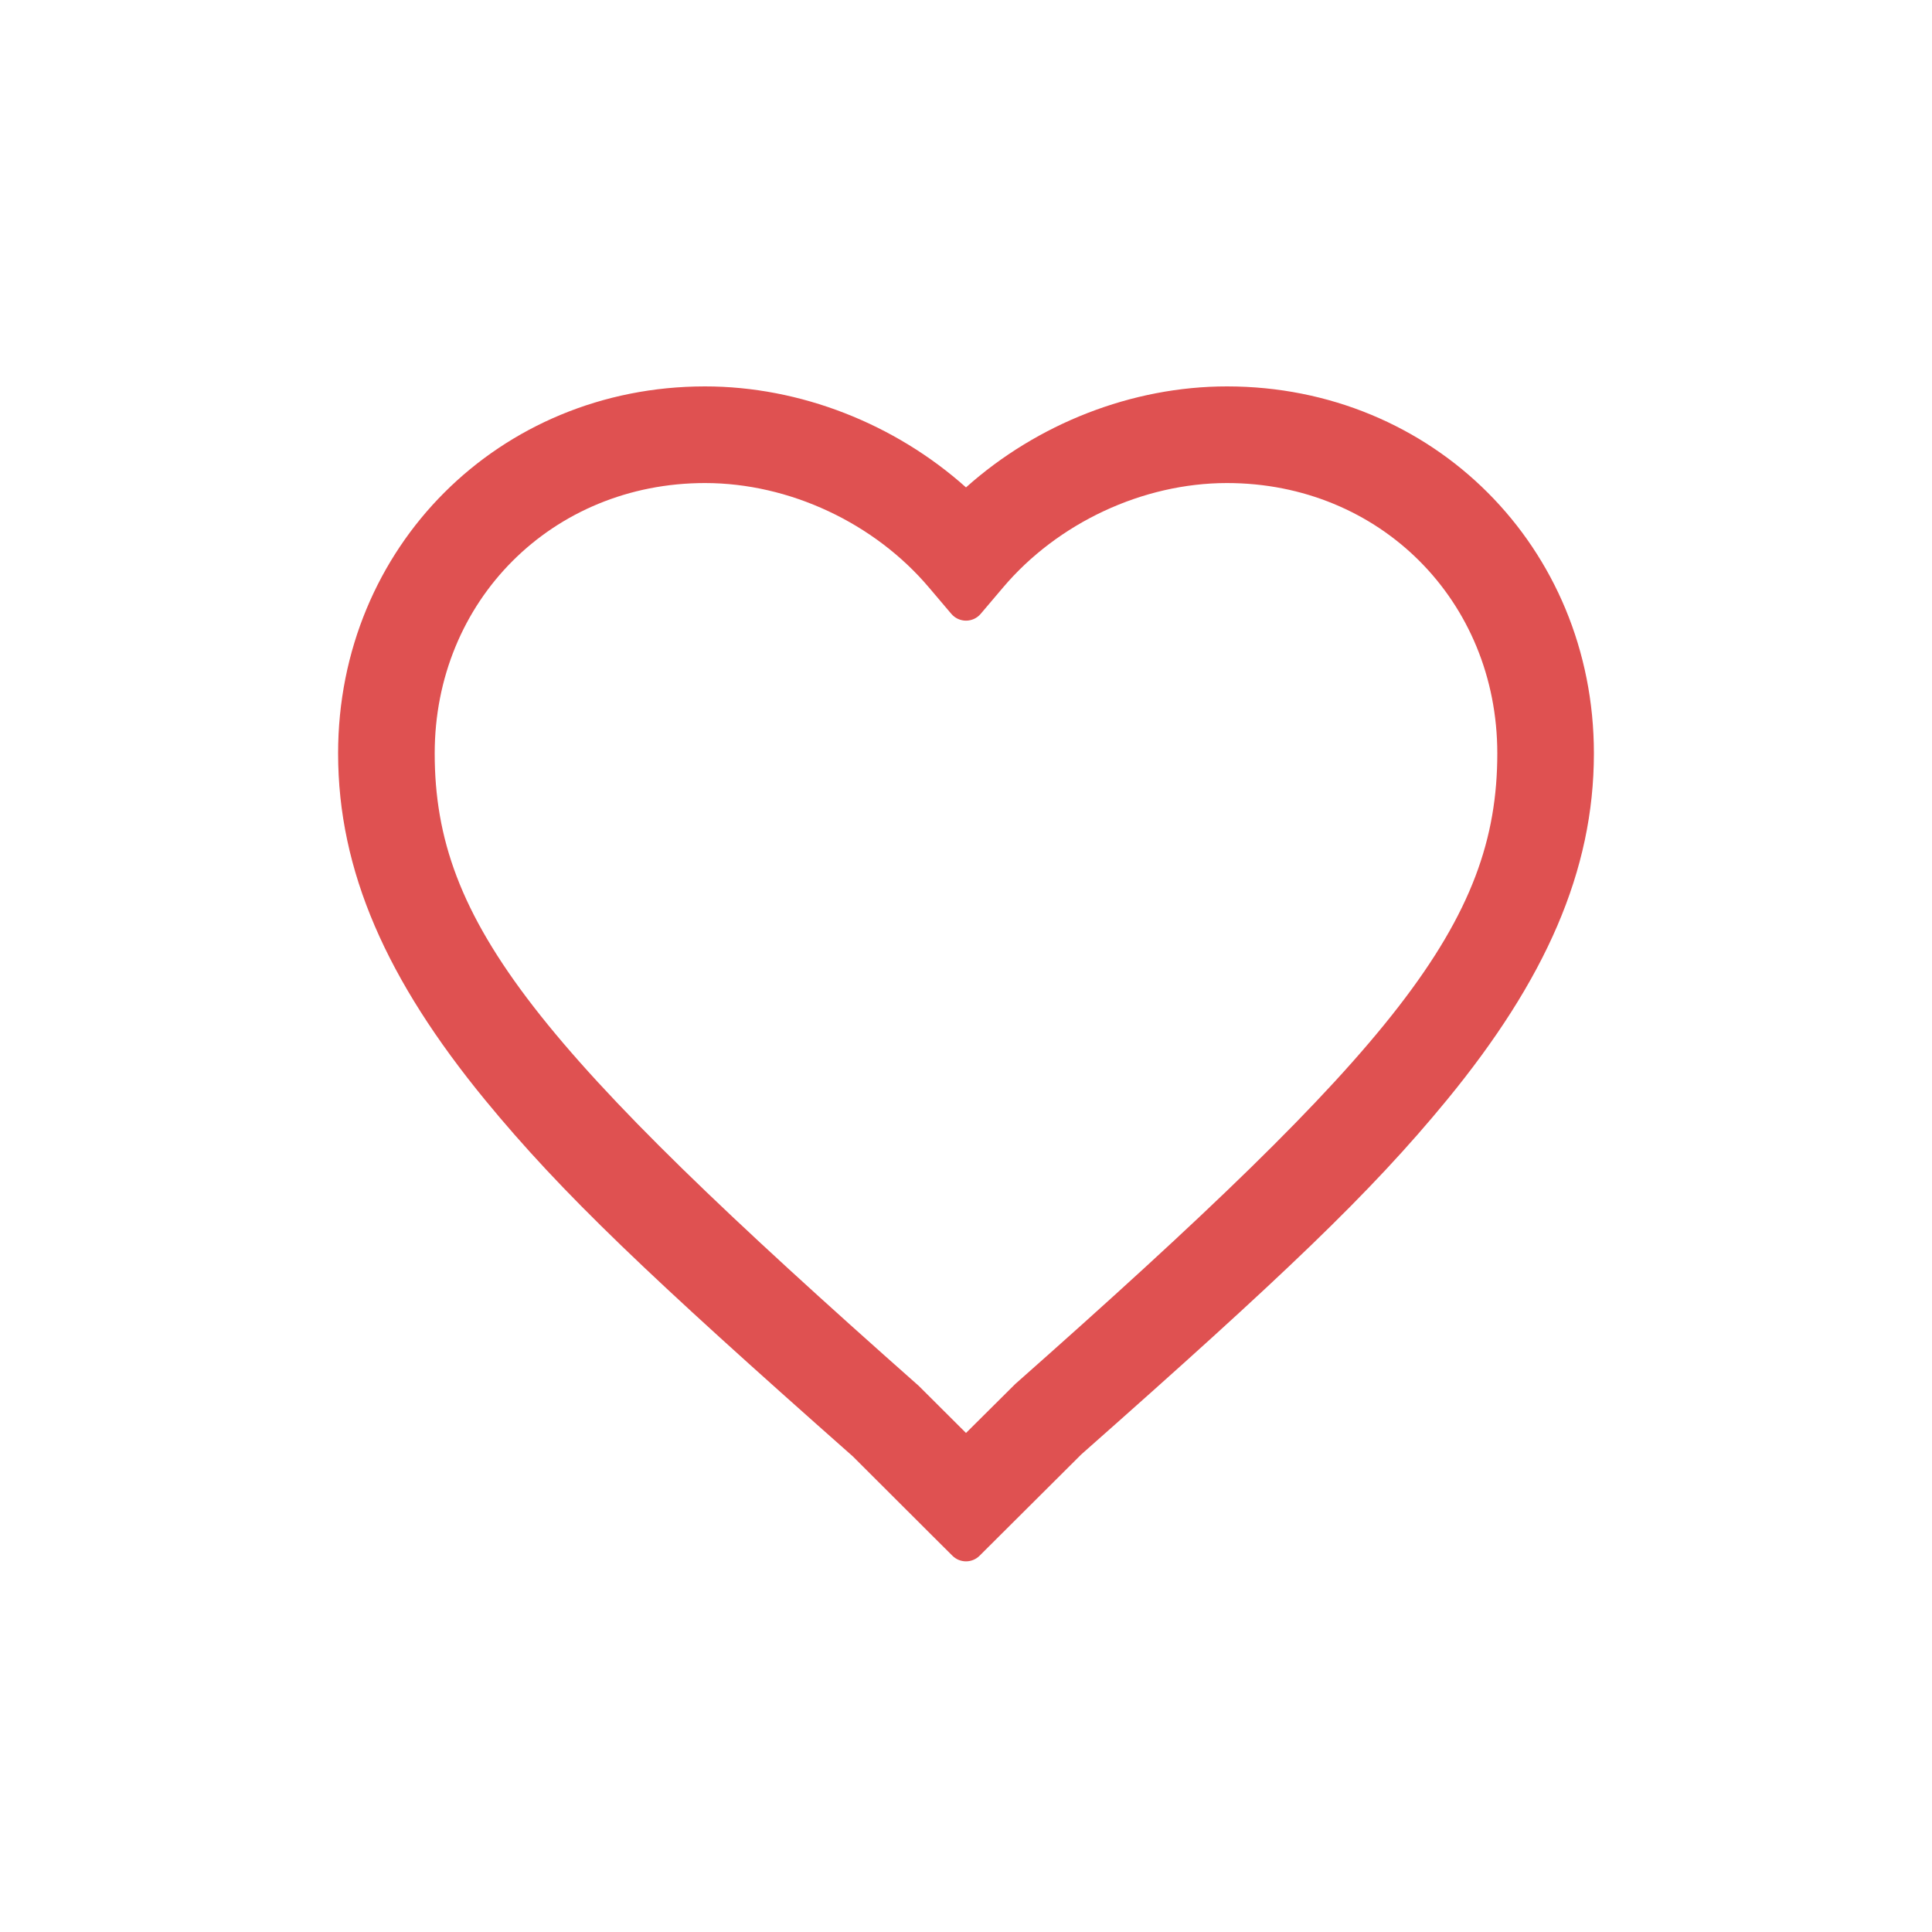 <svg width="40" height="40" viewBox="0 0 40 40" fill="none" xmlns="http://www.w3.org/2000/svg">
<path d="M21.019 28.655C28.879 21.702 31 19.119 31 15.598C31 12.436 28.565 10.001 25.403 10.001C23.661 10.001 21.898 10.825 20.764 12.167L20.305 12.708C20.146 12.897 19.855 12.897 19.695 12.708L19.236 12.167C18.102 10.825 16.339 10.001 14.597 10.001C11.435 10.001 9 12.436 9 15.598C9 19.119 11.121 21.702 19.024 28.695L20 29.668L21.019 28.655ZM25.403 8C29.669 8 33 11.331 33 15.597C33 18.034 31.993 20.293 29.954 22.777C28.368 24.707 26.578 26.407 22.387 30.112L20.282 32.209C20.126 32.365 19.874 32.365 19.718 32.209L19.294 31.787L17.656 30.152C13.422 26.407 11.632 24.707 10.046 22.777C8.007 20.293 7 18.034 7 15.597C7 11.331 10.331 8 14.597 8C16.566 8 18.527 8.774 20 10.091C21.473 8.774 23.434 8 25.403 8Z" fill="#DF5151"/>
</svg>

